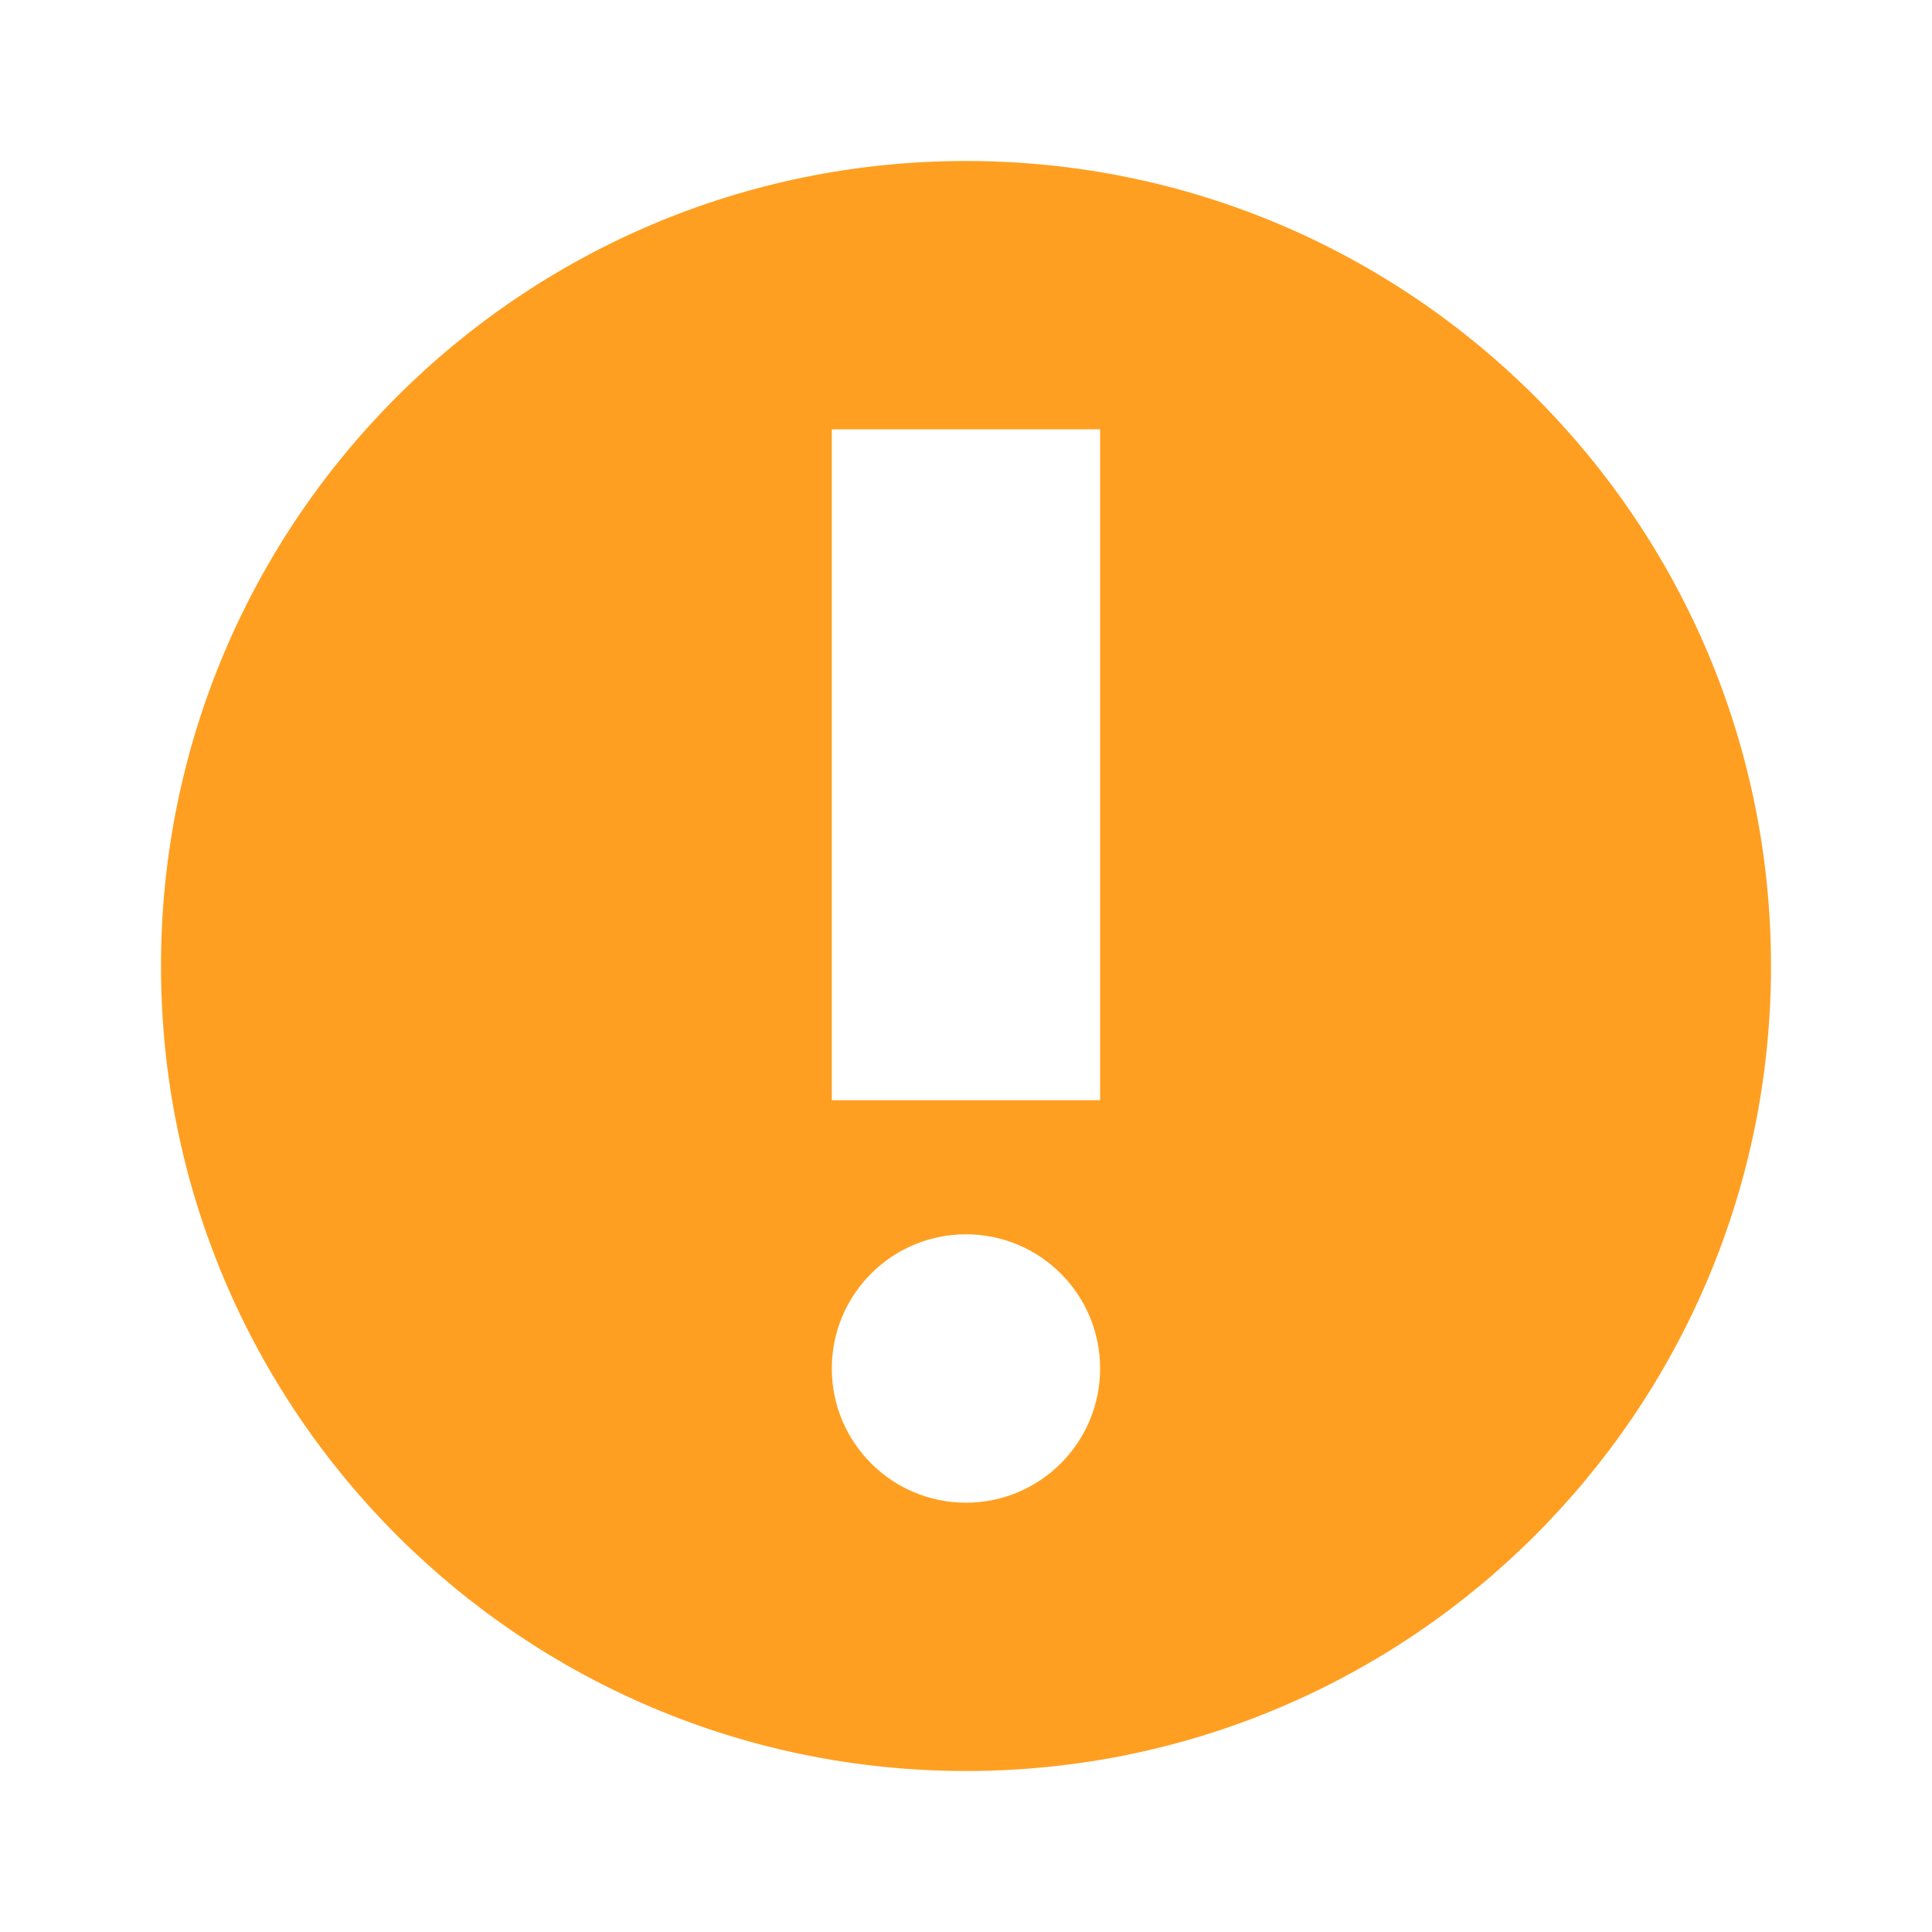 <svg width="24" height="24" viewBox="0 0 24 24" fill="none" xmlns="http://www.w3.org/2000/svg">
<path fill-rule="evenodd" clip-rule="evenodd" d="M12 22C17.523 22 22 17.523 22 12C22 6.477 17.523 2 12 2C6.477 2 2 6.477 2 12C2 17.523 6.477 22 12 22ZM10.333 5.333H13.666V13.667H10.333V5.333ZM13.666 17C13.666 17.92 12.92 18.667 12 18.667C11.079 18.667 10.333 17.92 10.333 17C10.333 16.079 11.079 15.333 12 15.333C12.92 15.333 13.666 16.079 13.666 17Z" fill="#FF9F21"/>
</svg>
